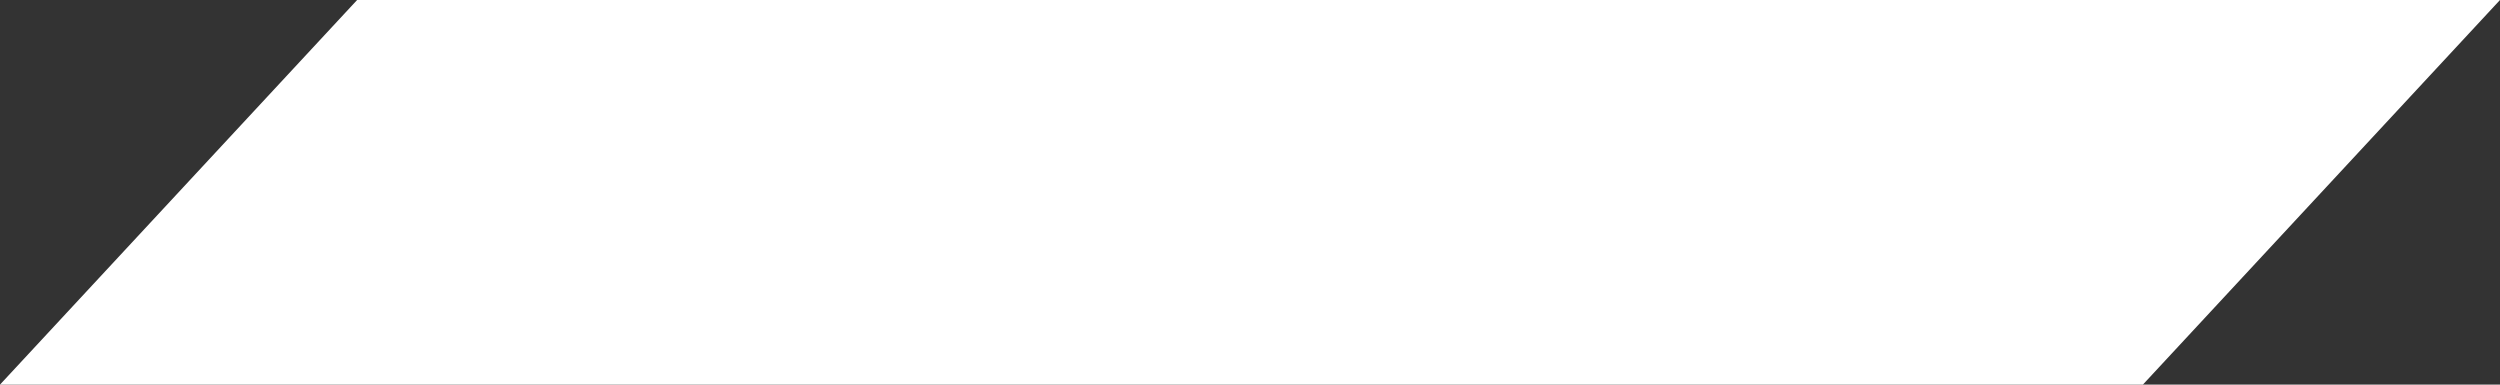 ﻿<?xml version="1.0" encoding="utf-8"?>
<svg version="1.1" xmlns:xlink="http://www.w3.org/1999/xlink" width="13px" height="2px" xmlns="http://www.w3.org/2000/svg">
  <rect width="100%" height="100%" fill="#333333" stroke="none"/>
  <g transform="matrix(1 0 0 1 -11 0 )">
    <path d="M 0 2  L 1.857 0  L 13 0  L 11.143 2  L 0 2  Z " fill-rule="nonzero" fill="#ffffff" stroke="none" transform="matrix(1 0 0 1 11 0 )" />
  </g>
</svg>